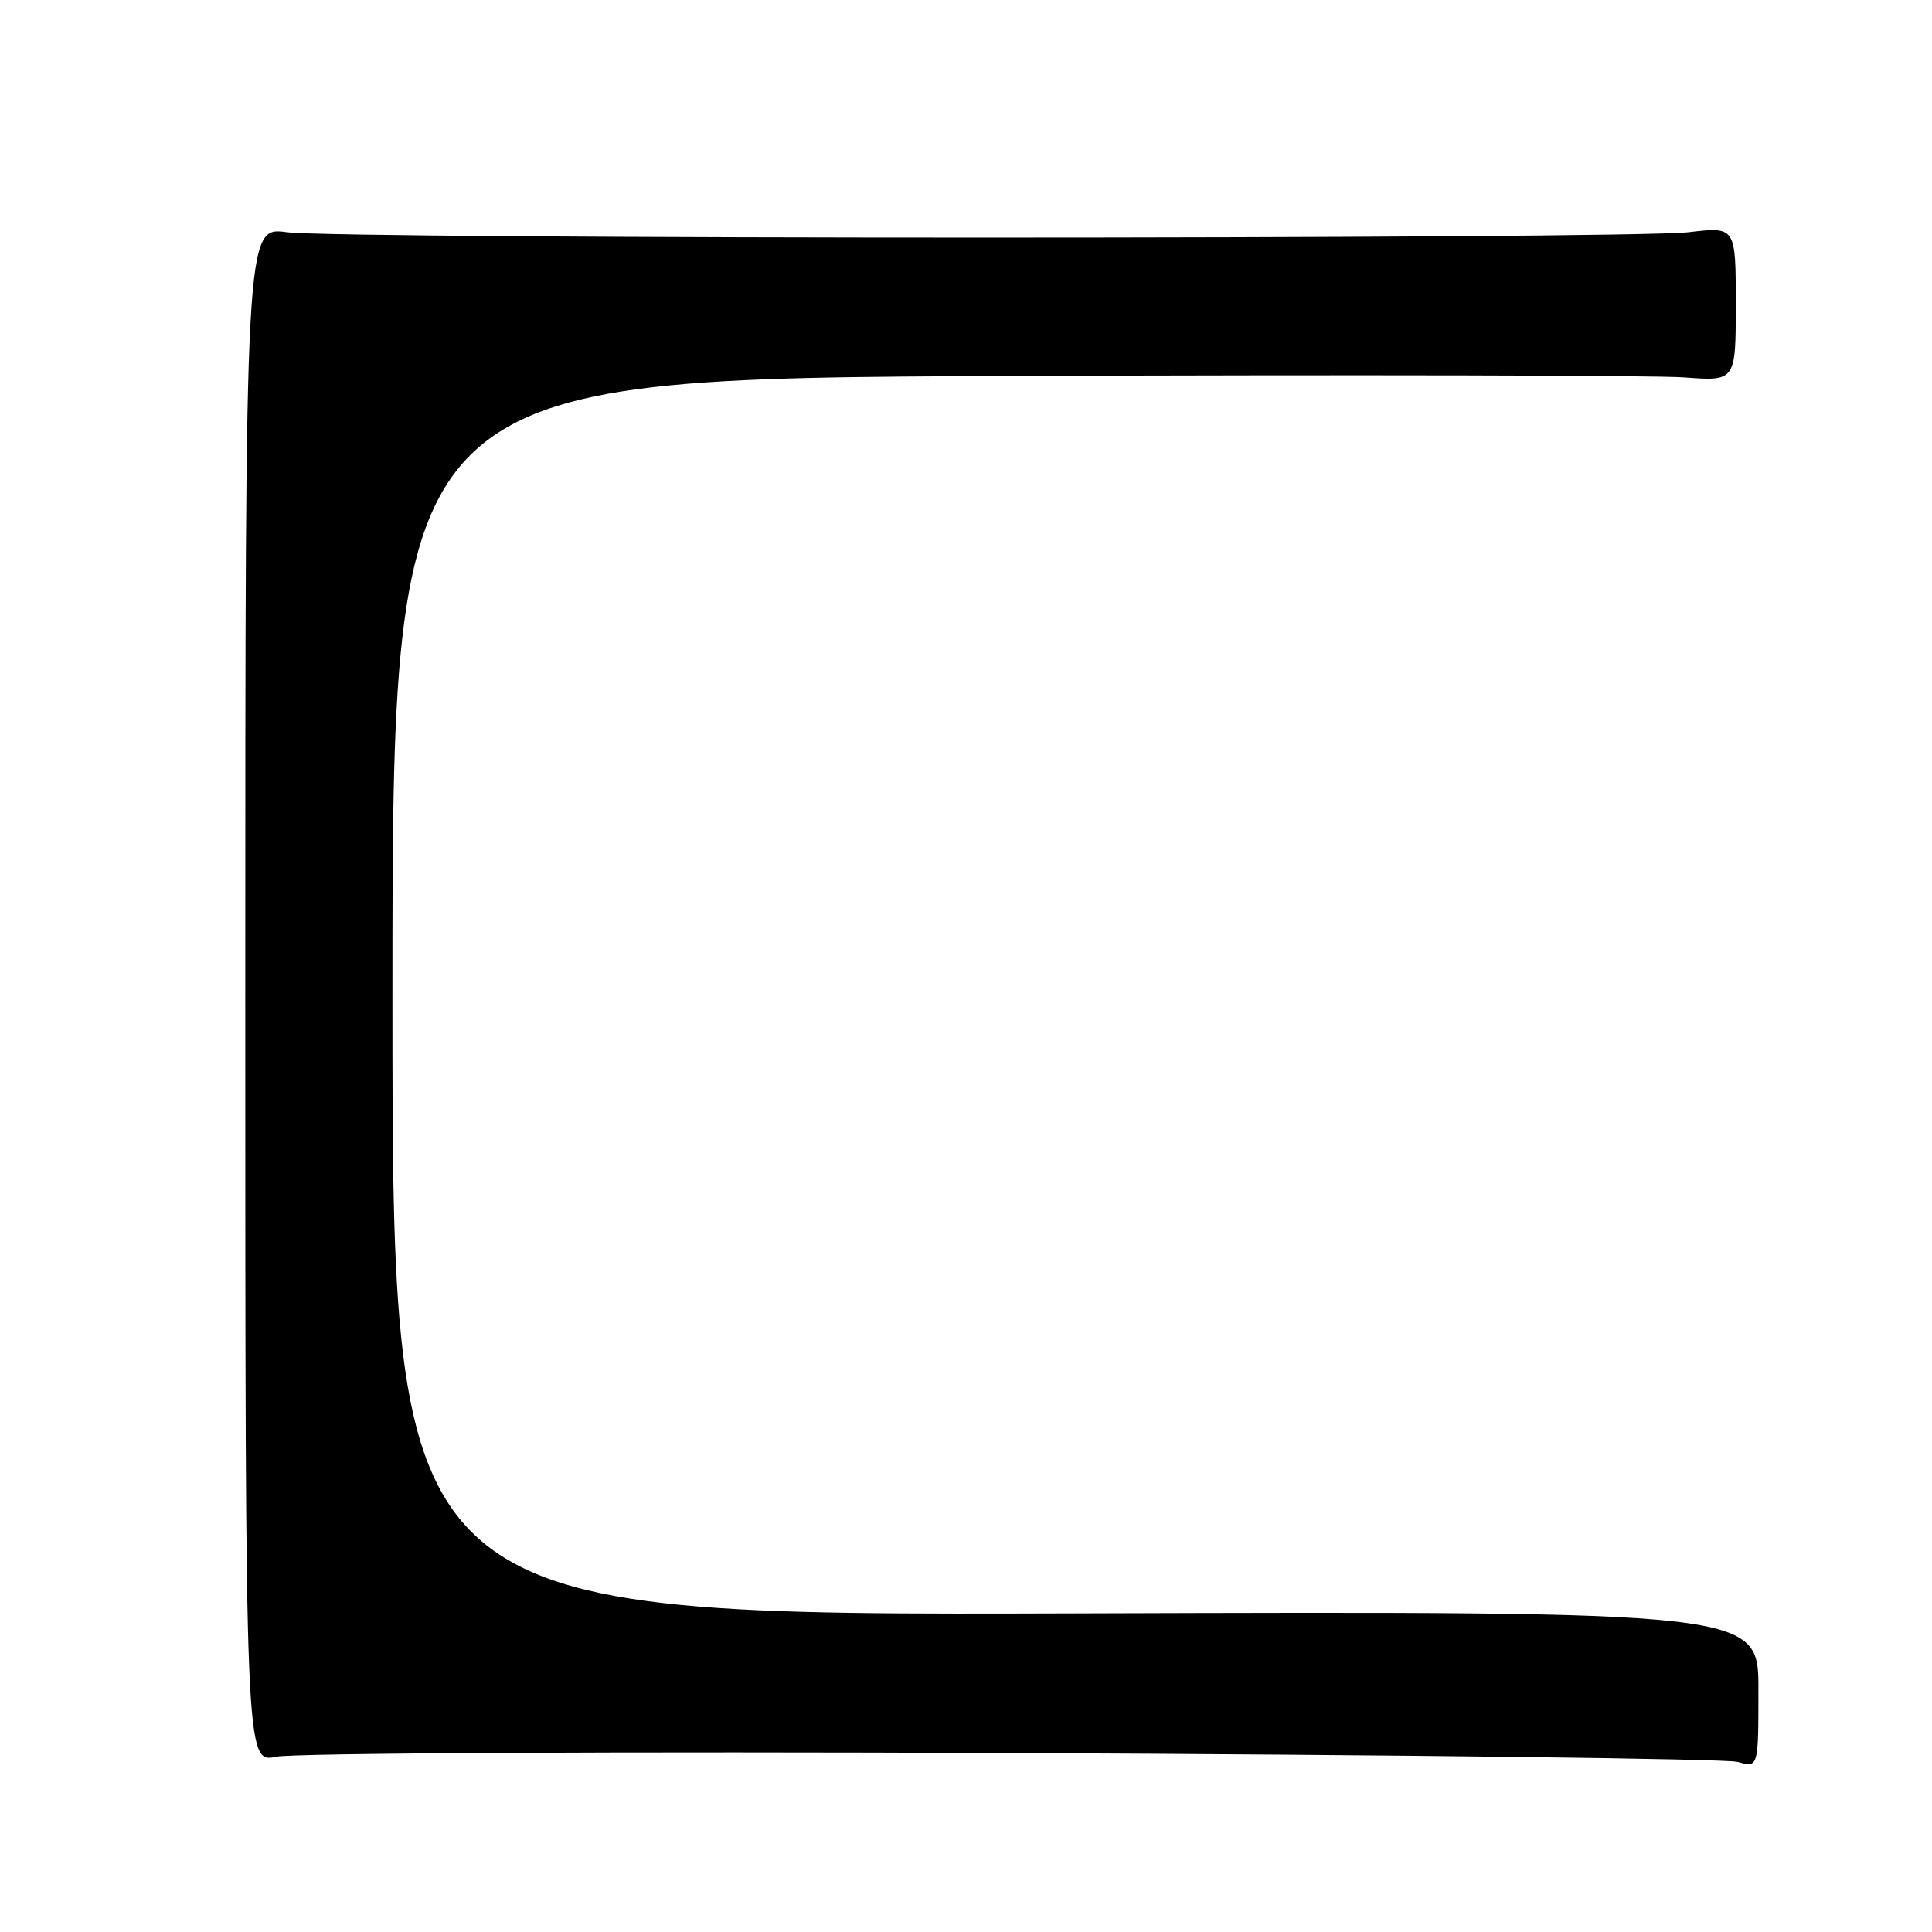 <?xml version="1.0" encoding="UTF-8" standalone="no"?>
<!DOCTYPE svg PUBLIC "-//W3C//DTD SVG 1.1//EN" "http://www.w3.org/Graphics/SVG/1.1/DTD/svg11.dtd" >
<svg xmlns="http://www.w3.org/2000/svg" xmlns:xlink="http://www.w3.org/1999/xlink" version="1.1" viewBox="0 0 256 256">
 <g >
 <path fill="currentColor"
d=" M 134.12 232.29 C 185.48 232.51 228.74 233.04 230.25 233.46 C 233.00 234.23 233.00 234.23 233.00 223.87 C 233.00 213.50 233.00 213.50 142.50 213.78 C 52.00 214.06 52.00 214.06 52.00 132.10 C 52.00 50.14 52.00 50.14 134.18 49.82 C 179.39 49.64 219.44 49.73 223.18 50.01 C 230.00 50.52 230.00 50.52 230.00 40.28 C 230.00 30.03 230.00 30.03 223.75 30.77 C 215.62 31.72 45.20 31.73 38.00 30.77 C 32.50 30.04 32.50 30.04 32.50 131.85 C 32.50 233.65 32.50 233.65 36.62 232.77 C 38.89 232.29 82.56 232.07 134.12 232.29 Z "/>
</g>
</svg>